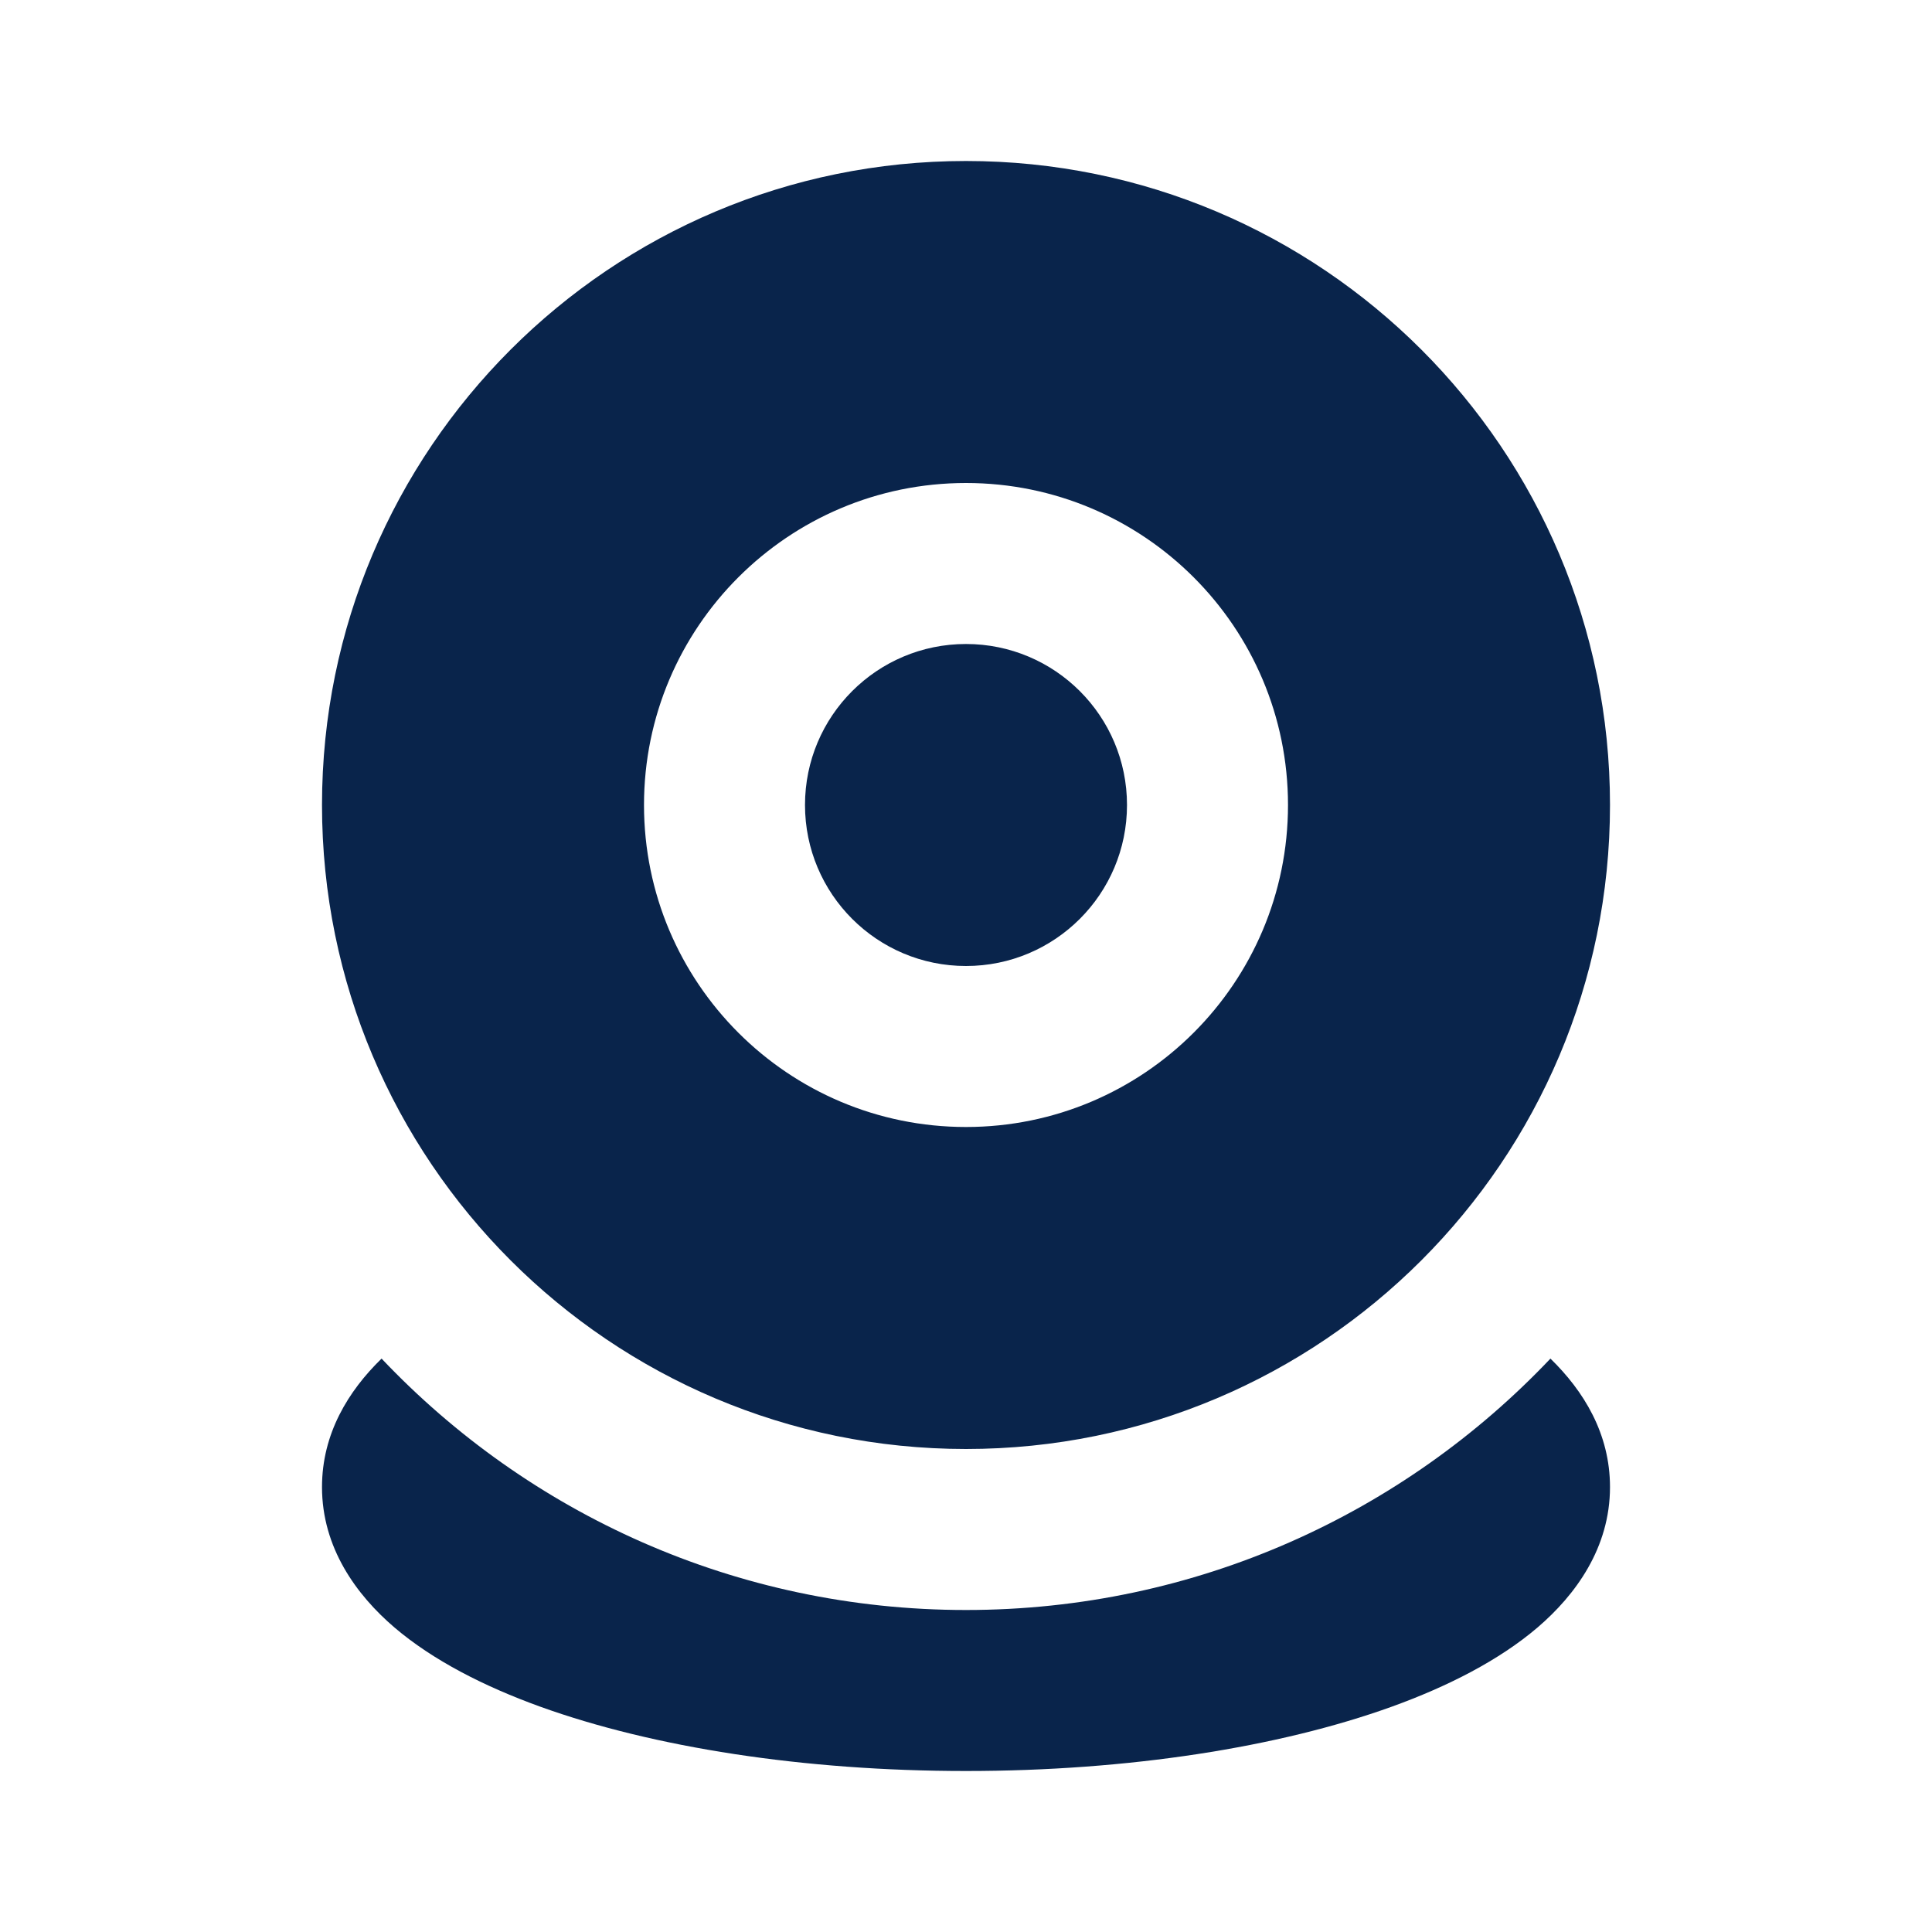 <?xml version="1.0" encoding="UTF-8"?>
<svg width="24px" height="24px" viewBox="0 0 24 24" version="1.1" xmlns="http://www.w3.org/2000/svg" xmlns:xlink="http://www.w3.org/1999/xlink">
    <title>computer_camera_fill</title>
    <g id="页面-1" stroke="none" stroke-width="1" fill="none" fill-rule="evenodd">
        <g id="Device" transform="translate(-48, -240)" fill-rule="nonzero">
            <g id="computer_camera_fill" transform="translate(48, 240)">
                <rect id="矩形" x="0" y="0" width="24" height="24"></rect>
                <path d="M19.26,16.877 C19.673,17.279 20,17.809 20,18.473 C20,19.226 19.574,19.812 19.099,20.218 C18.62,20.626 17.986,20.949 17.289,21.201 C15.888,21.706 14.018,22 12,22 C9.982,22 8.112,21.706 6.711,21.201 C6.014,20.949 5.38,20.626 4.901,20.218 C4.426,19.812 4,19.226 4,18.473 C4,17.809 4.327,17.279 4.74,16.877 C6.562,18.8 9.141,20 12,20 C14.859,20 17.438,18.8 19.26,16.877 Z M12,2 C16.418,2 20,5.582 20,10 C20,14.418 16.418,18 12,18 C7.582,18 4,14.418 4,10 C4,5.582 7.582,2 12,2 Z M12,6 C9.791,6 8,7.791 8,10 C8,12.209 9.791,14 12,14 C14.209,14 16,12.209 16,10 C16,7.791 14.209,6 12,6 Z M12,8 C13.105,8 14,8.895 14,10 C14,11.105 13.105,12 12,12 C10.895,12 10,11.105 10,10 C10,8.895 10.895,8 12,8 Z" id="形状" fill="#09244B"></path>
            </g>
        </g>
    </g>
</svg>